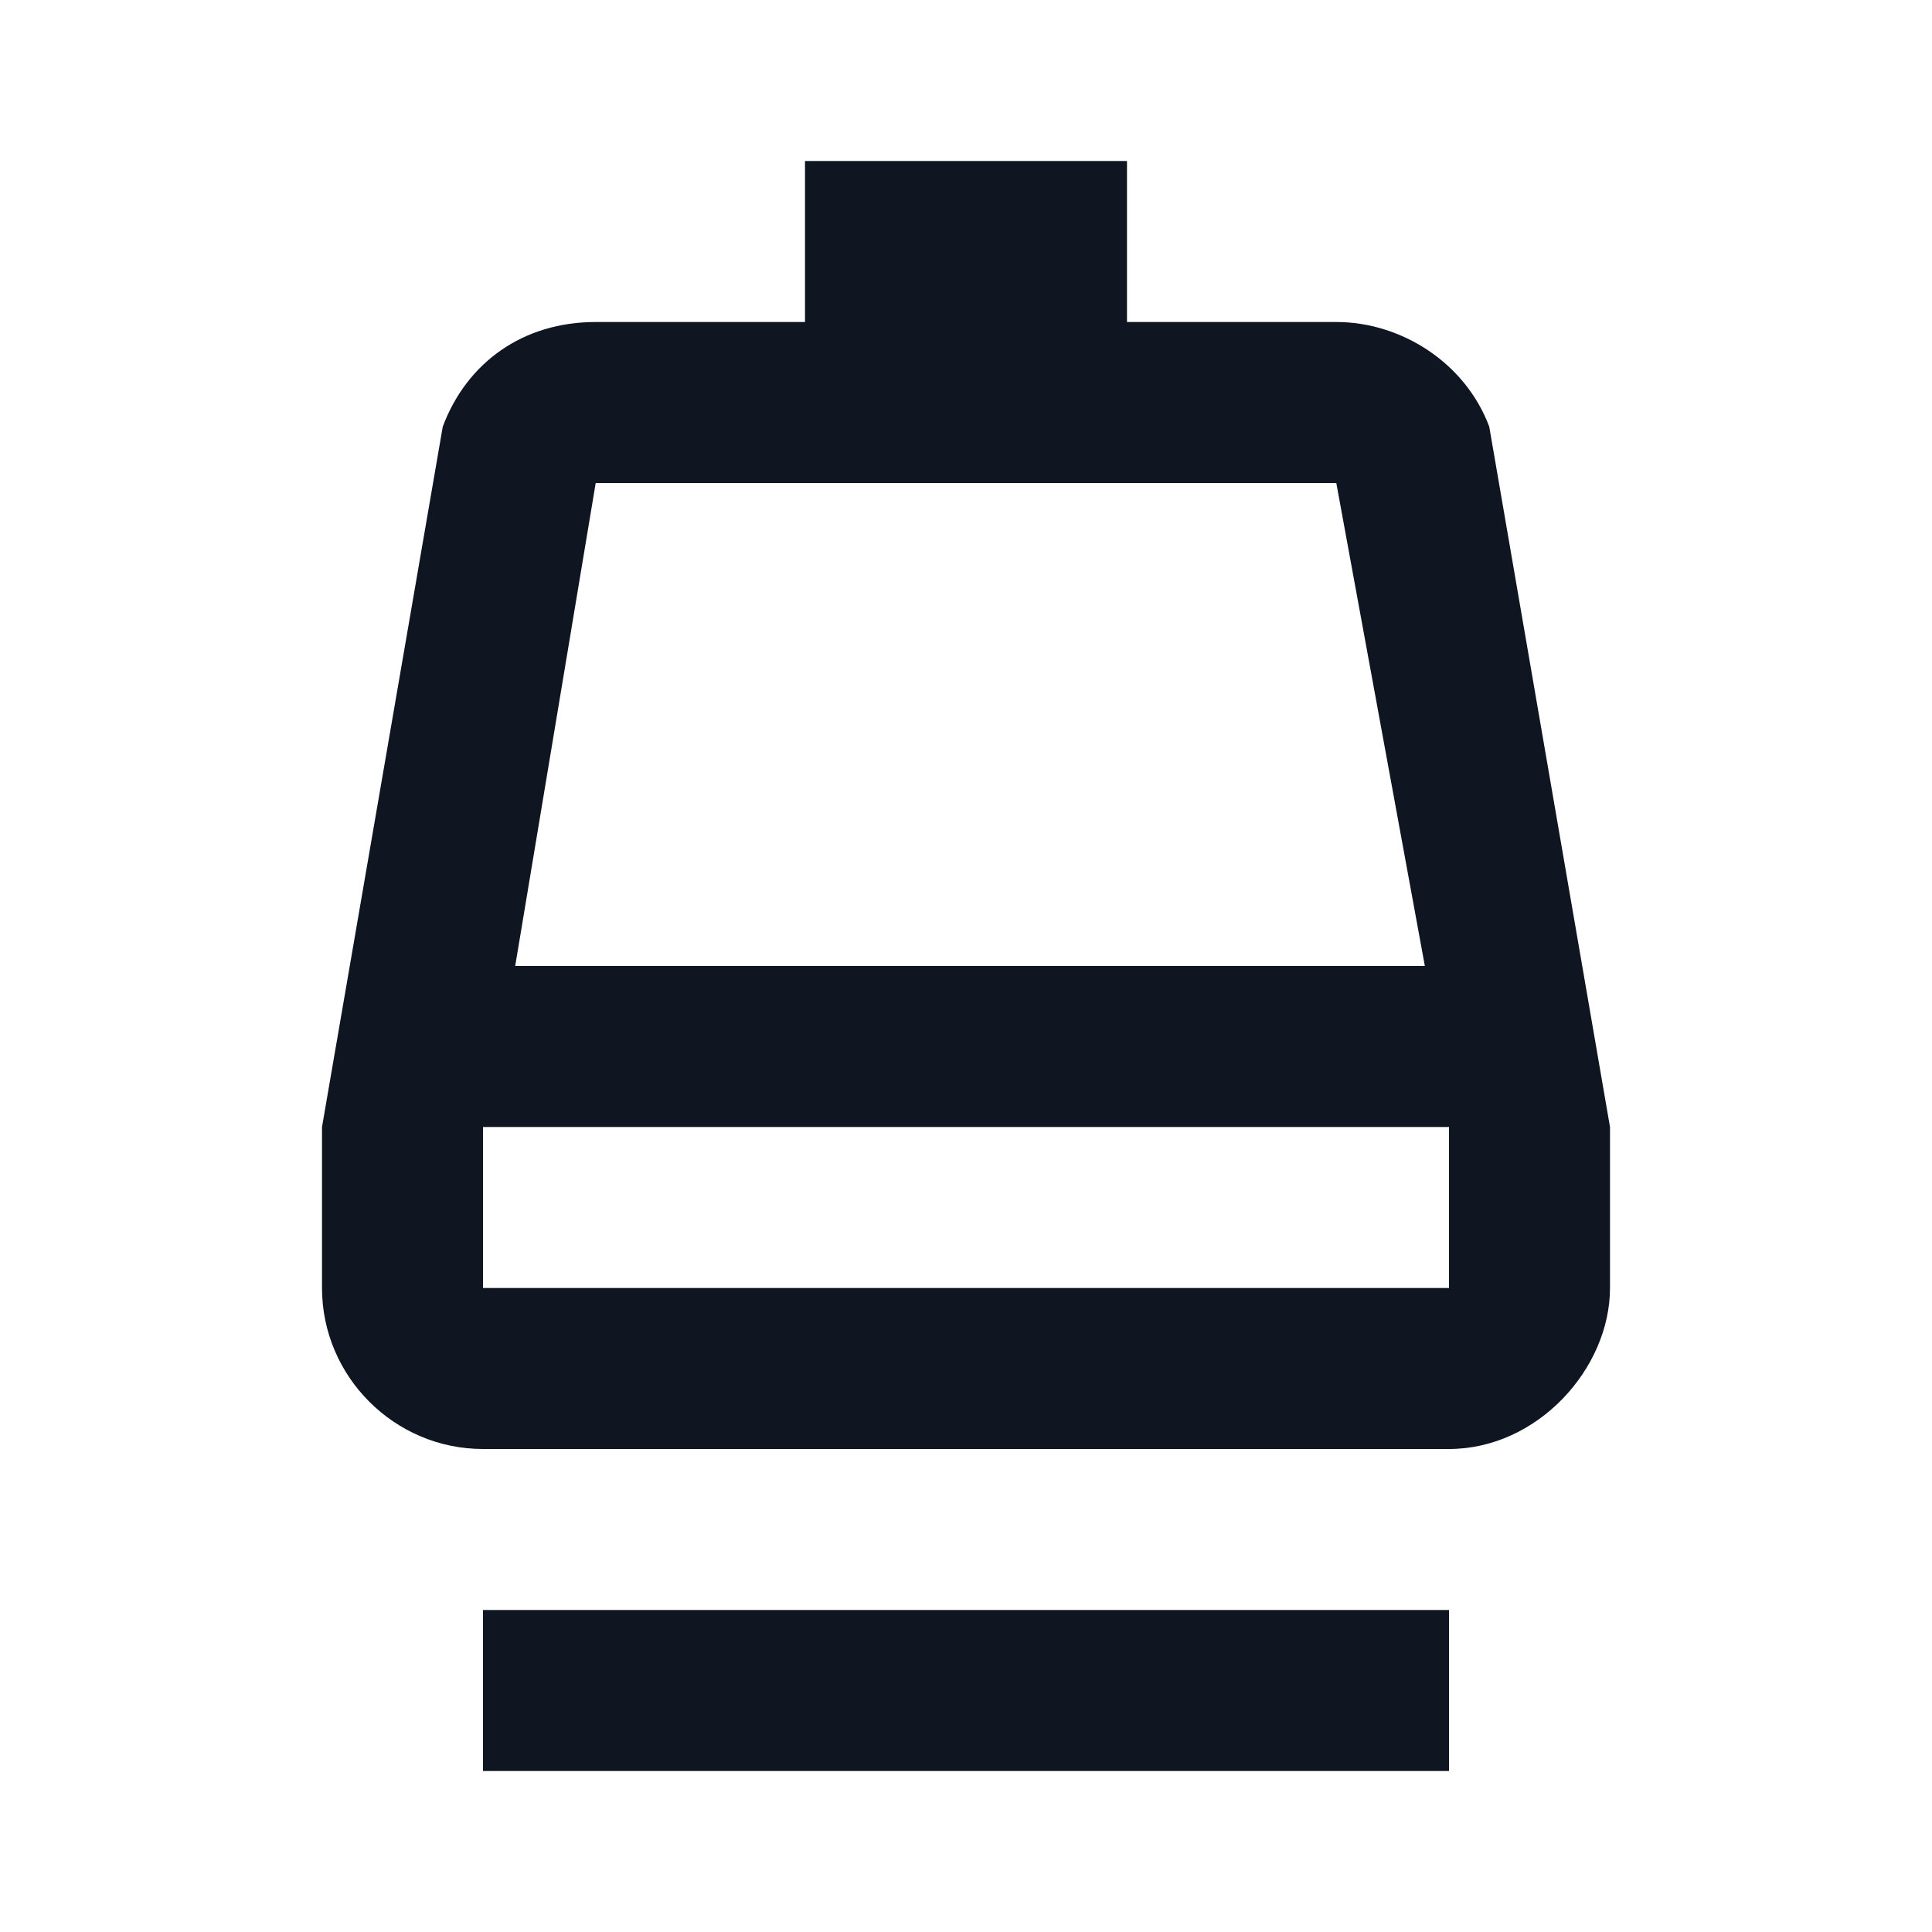 <svg width="24" height="24" viewBox="0 0 24 24" fill="none" xmlns="http://www.w3.org/2000/svg">
<path d="M6 20H18V22H6V20ZM20 14V16C20 17 19.1 18 18 18H6C4.9 18 4 17.1 4 16V14L5.5 5.3C5.8 4.5 6.5 4 7.4 4H10V2H14V4H16.6C17.4 4 18.2 4.5 18.5 5.3L20 14ZM6.4 12H17.7L16.6 6H7.4L6.4 12ZM18 14H6V16H18V14Z" fill="#0F1621"/>
</svg>
